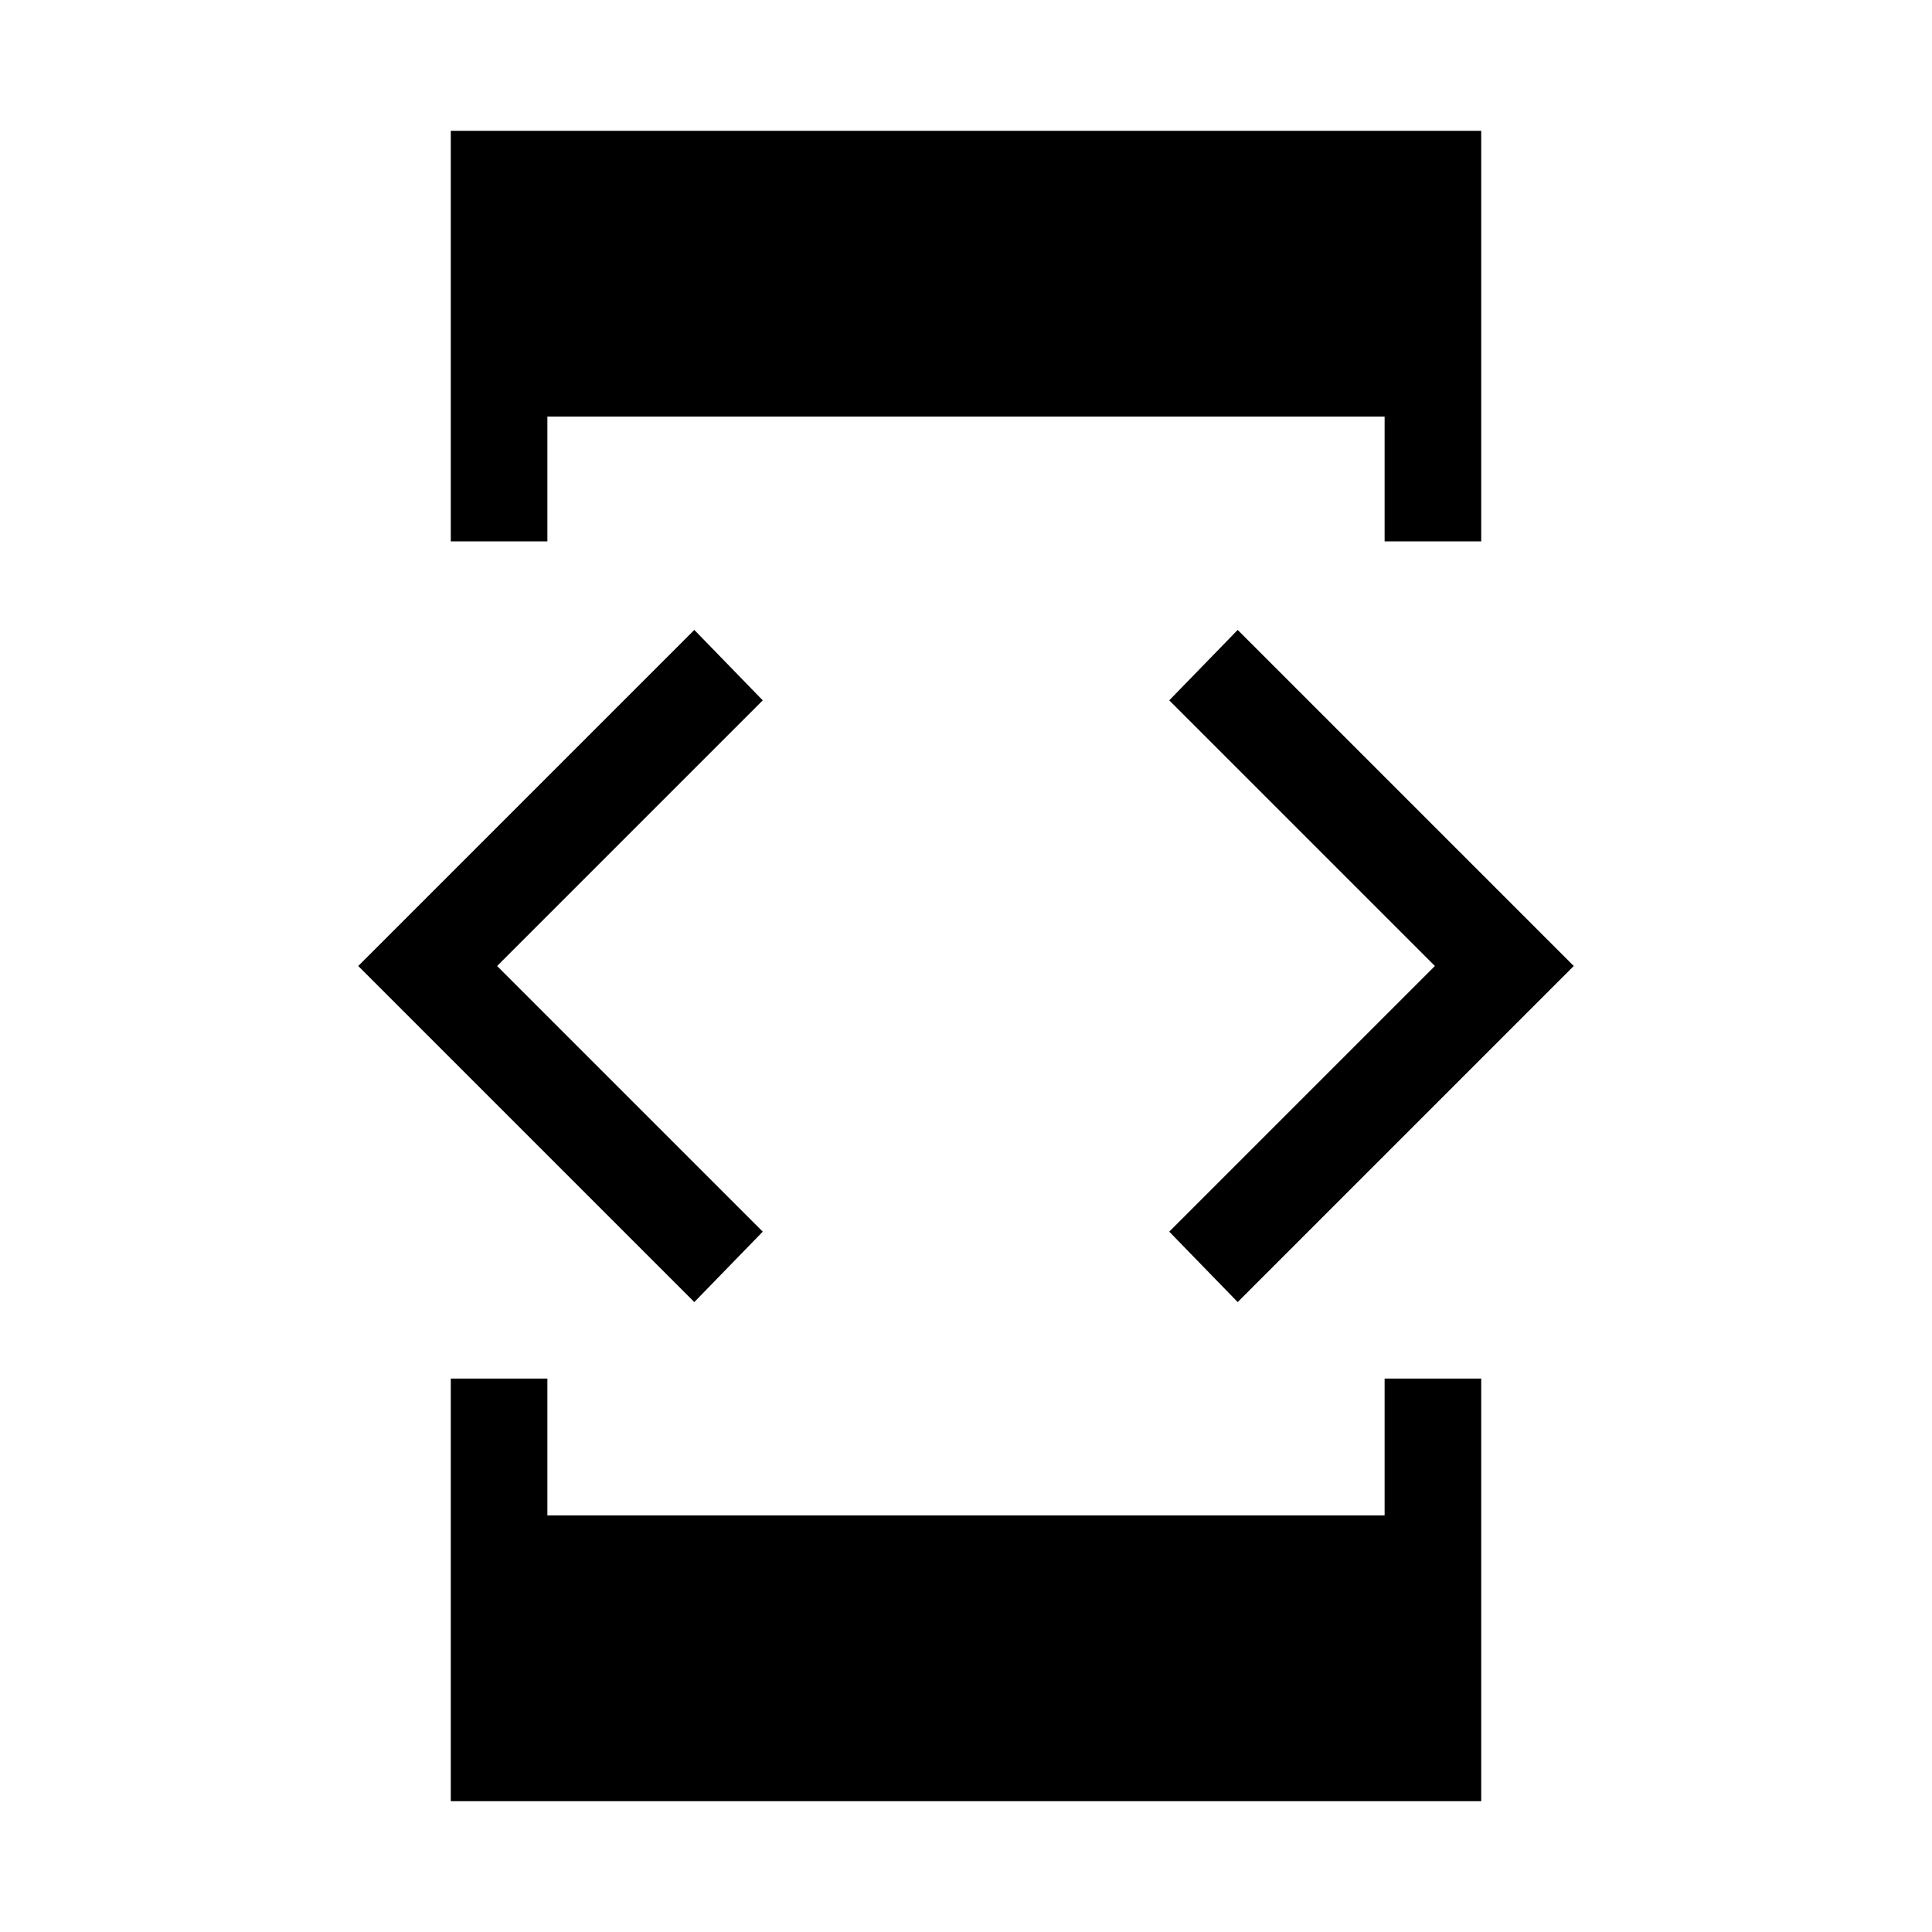 <svg xmlns="http://www.w3.org/2000/svg" height="40" width="40"><path d="M9.333 11.208v-8.5h21.334v8.5h-2V8.625H11.333v2.583Zm0 26.084v-8.75h2v2.833h17.334v-2.833h2v8.75Zm16.292-10.334L24.208 25.5l5.5-5.5-5.5-5.5 1.417-1.458L32.583 20Zm-11.25 0L7.417 20l6.958-6.958 1.417 1.458-5.5 5.5 5.5 5.5Z"/></svg>